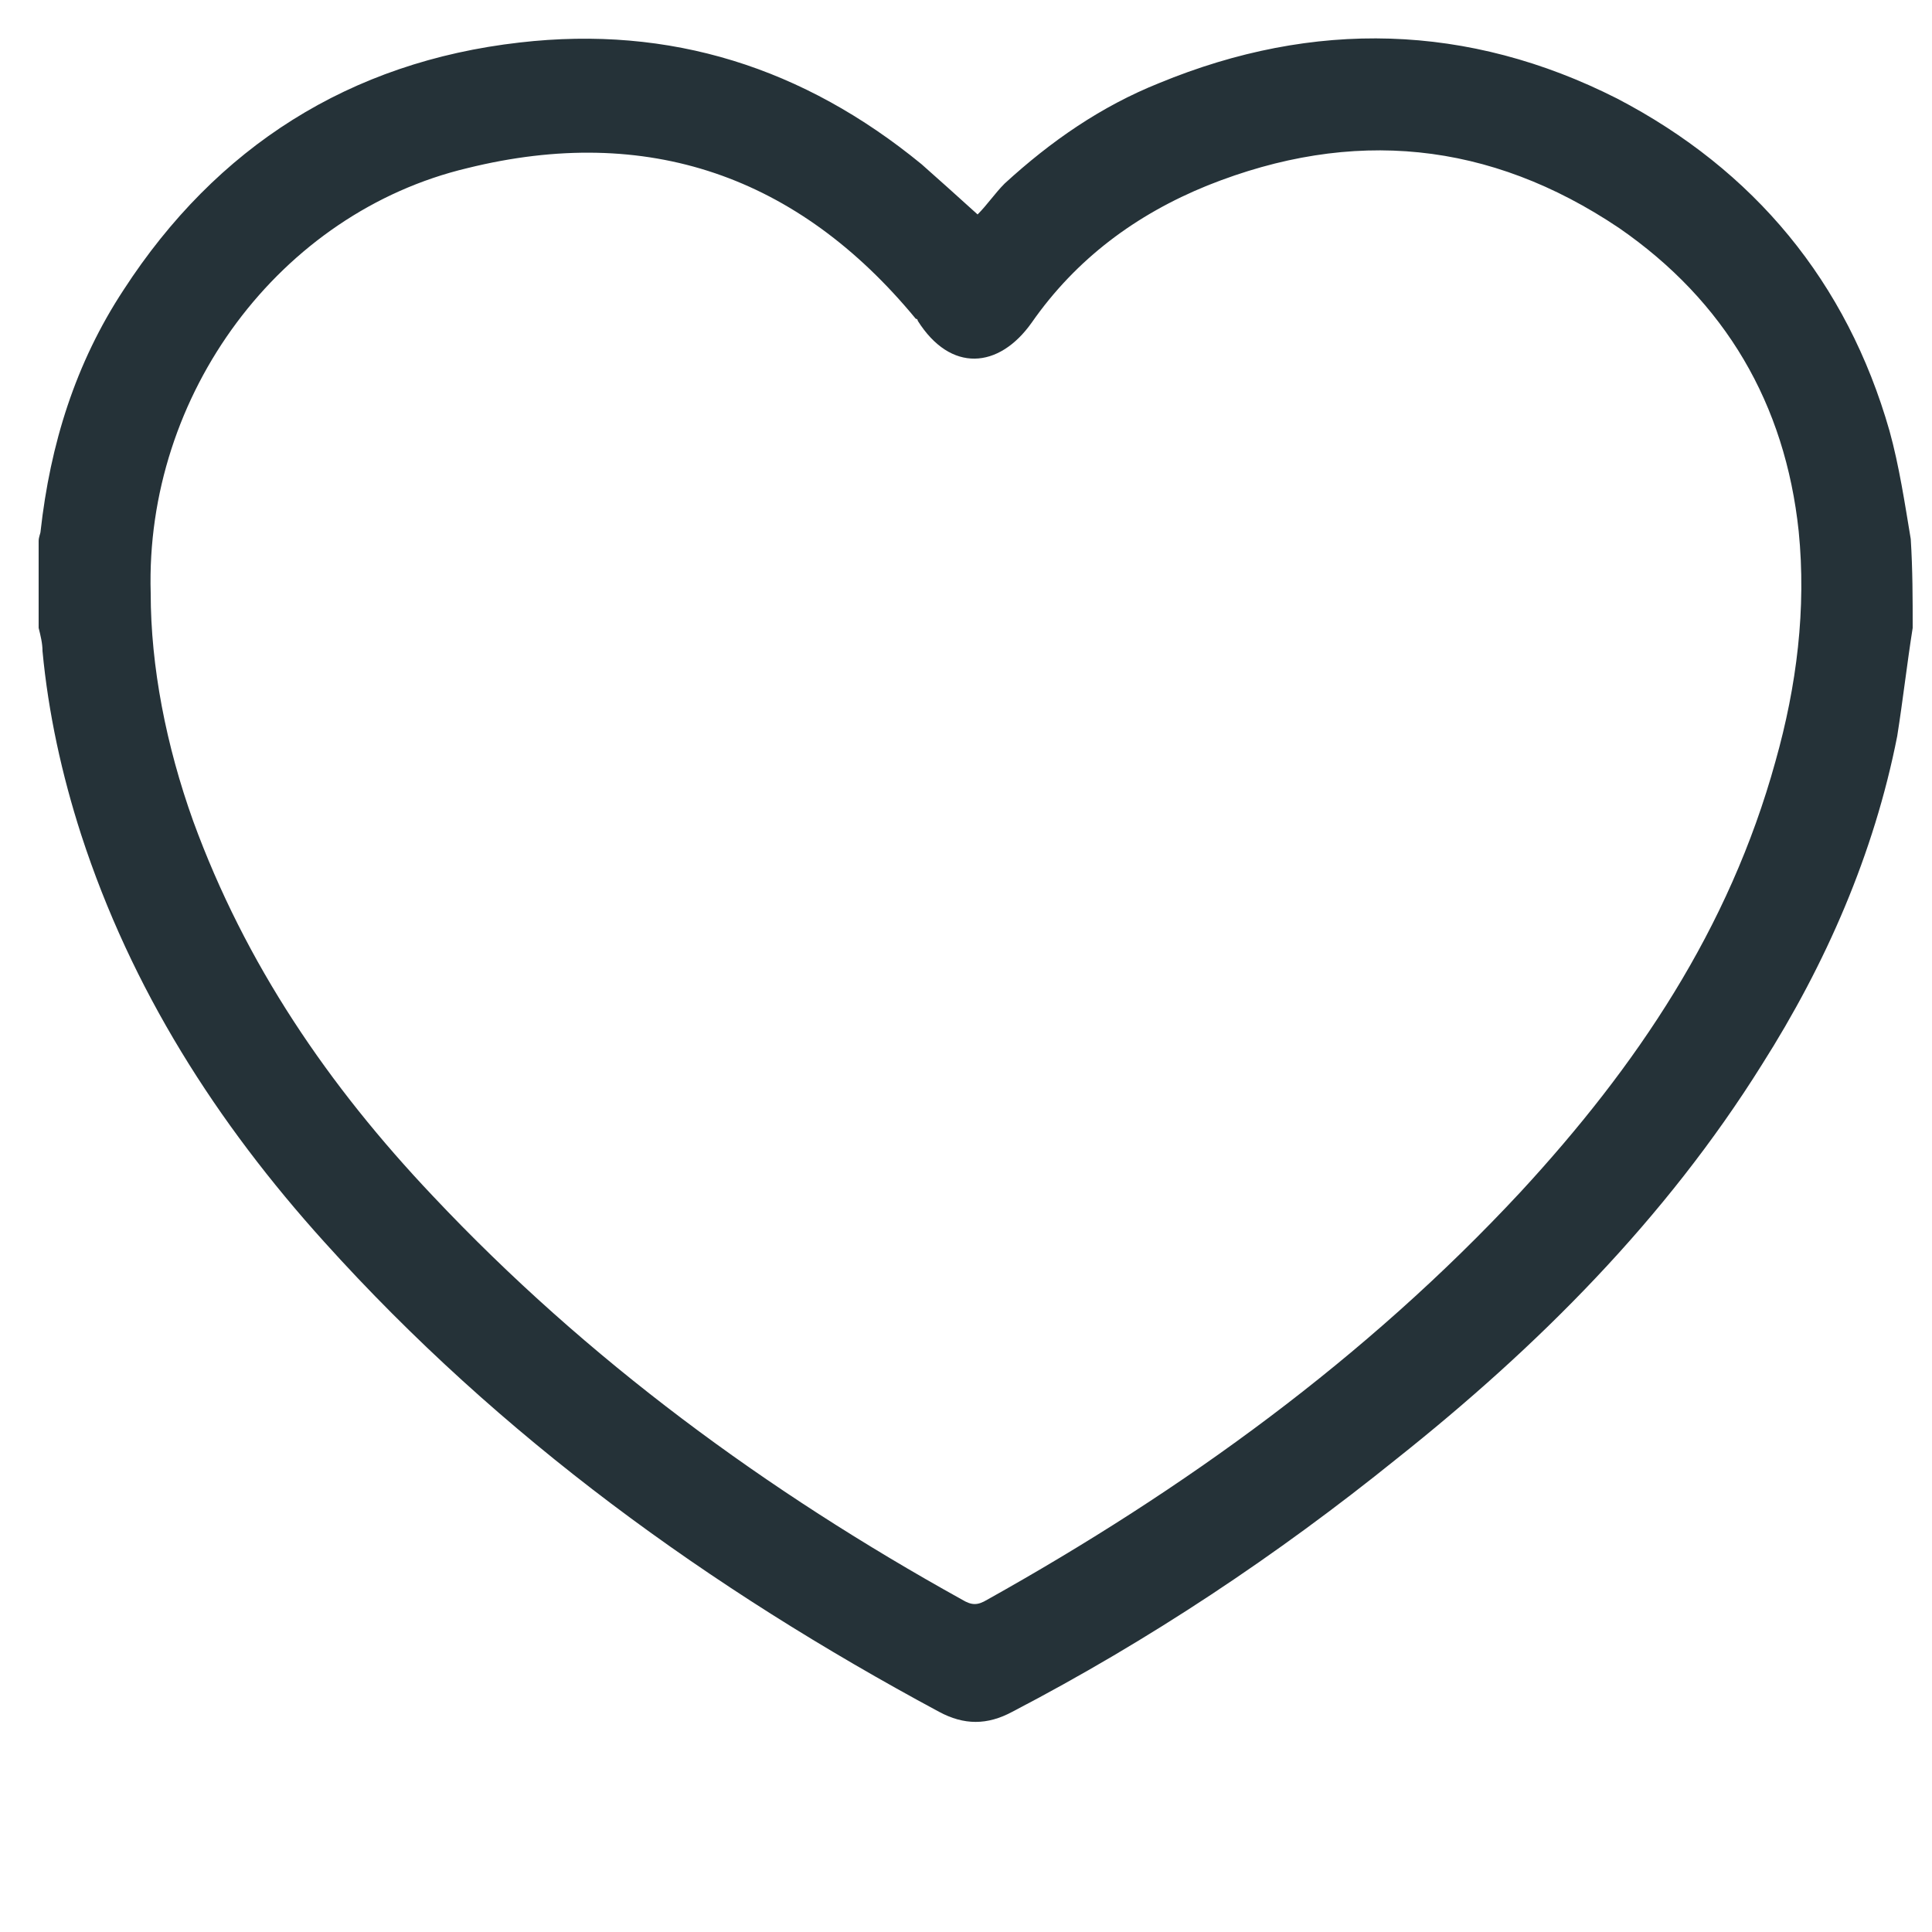 <?xml version="1.0" encoding="utf-8"?>
<!-- Generator: Adobe Illustrator 24.0.2, SVG Export Plug-In . SVG Version: 6.00 Build 0)  -->
<!DOCTYPE svg PUBLIC "-//W3C//DTD SVG 1.1//EN" "http://www.w3.org/Graphics/SVG/1.1/DTD/svg11.dtd">
<svg version="1.1" id="Capa_1" xmlns:x="http://ns.adobe.com/Extensibility/1.0/" xmlns:i="http://ns.adobe.com/AdobeIllustrator/10.0/" xmlns:graph="http://ns.adobe.com/Graphs/1.0/"
	 xmlns="http://www.w3.org/2000/svg" xmlns:xlink="http://www.w3.org/1999/xlink" x="0px" y="0px" viewBox="0 0 100 100"
	 style="enable-background:new 0 0 100 100;" xml:space="preserve">
<style type="text/css">
	.Sombra_x0020_paralela{fill:none;}
	.Resplandor_x0020_externo_x0020_5_x0020_pt_x002E_{fill:none;}
	.Neón_x0020_azul{fill:none;stroke:#8AACDA;stroke-width:7;stroke-linecap:round;stroke-linejoin:round;}
	.Resalte_x0020_cromado{fill:url(#SVGID_1_);stroke:#FFFFFF;stroke-width:0.363;stroke-miterlimit:1;}
	.A_x0020_todo_x0020_ritmo_GS{fill:#FFDD00;}
	.Alyssa_GS{fill:#A6D0E4;}
	.st0{fill:#253238;}
</style>
<linearGradient id="SVGID_1_" gradientUnits="userSpaceOnUse" x1="0" y1="0" x2="6.123234e-17" y2="-1">
	<stop  offset="0" style="stop-color:#656565"/>
	<stop  offset="0.618" style="stop-color:#1B1B1B"/>
	<stop  offset="0.629" style="stop-color:#545454"/>
	<stop  offset="0.983" style="stop-color:#3E3E3E"/>
</linearGradient>
<g>
	<path class="st0" d="M99,32.5c-0.3,1.9-0.5,3.7-0.8,5.6c-1.2,6.1-3.7,11.8-7,17c-5,8-11.6,14.6-18.9,20.4
		c-6.2,5-12.8,9.4-19.9,13.1c-1.3,0.7-2.5,0.7-3.8,0c-11.9-6.4-22.7-14.2-31.8-24.3c-5.6-6.2-10-13.1-12.6-21.1
		c-1-3.1-1.7-6.3-2-9.5c0-0.4-0.1-0.8-0.2-1.2c0-1.5,0-3,0-4.5c0-0.2,0.1-0.4,0.1-0.5C2.6,23,3.9,18.8,6.4,15
		C11.2,7.6,18.1,3.2,26.9,2.2c7.8-0.9,14.7,1.3,20.8,6.3c0.9,0.8,1.8,1.6,2.9,2.6c0.5-0.5,0.9-1.1,1.4-1.6c2.4-2.2,5-4,8-5.2
		c8-3.3,16-3.1,23.7,0.8c7.1,3.7,11.9,9.5,14.1,17.2c0.5,1.8,0.8,3.8,1.1,5.6C99,29.5,99,31,99,32.5z M7.8,30.7
		c0,3.8,0.8,7.9,2.2,11.8c2.7,7.4,7,13.7,12.4,19.4c8,8.5,17.3,15.3,27.4,20.9c0.5,0.3,0.8,0.3,1.3,0c10.2-5.7,19.6-12.5,27.6-21.1
		c6-6.5,10.8-13.6,13.2-22.3c1.1-3.9,1.6-7.9,1.2-11.9c-0.7-6.6-3.8-11.9-9.3-15.7C77.1,7.3,70,6.6,62.5,9.6
		c-3.7,1.5-6.8,3.8-9.1,7.1c-1.7,2.4-4.2,2.6-5.9-0.1c0-0.1-0.1-0.1-0.1-0.1C41.3,9.1,33.5,6.4,24.2,8.7C14.5,11,7.5,20.4,7.8,30.7z
		"/>
</g>
</svg>
